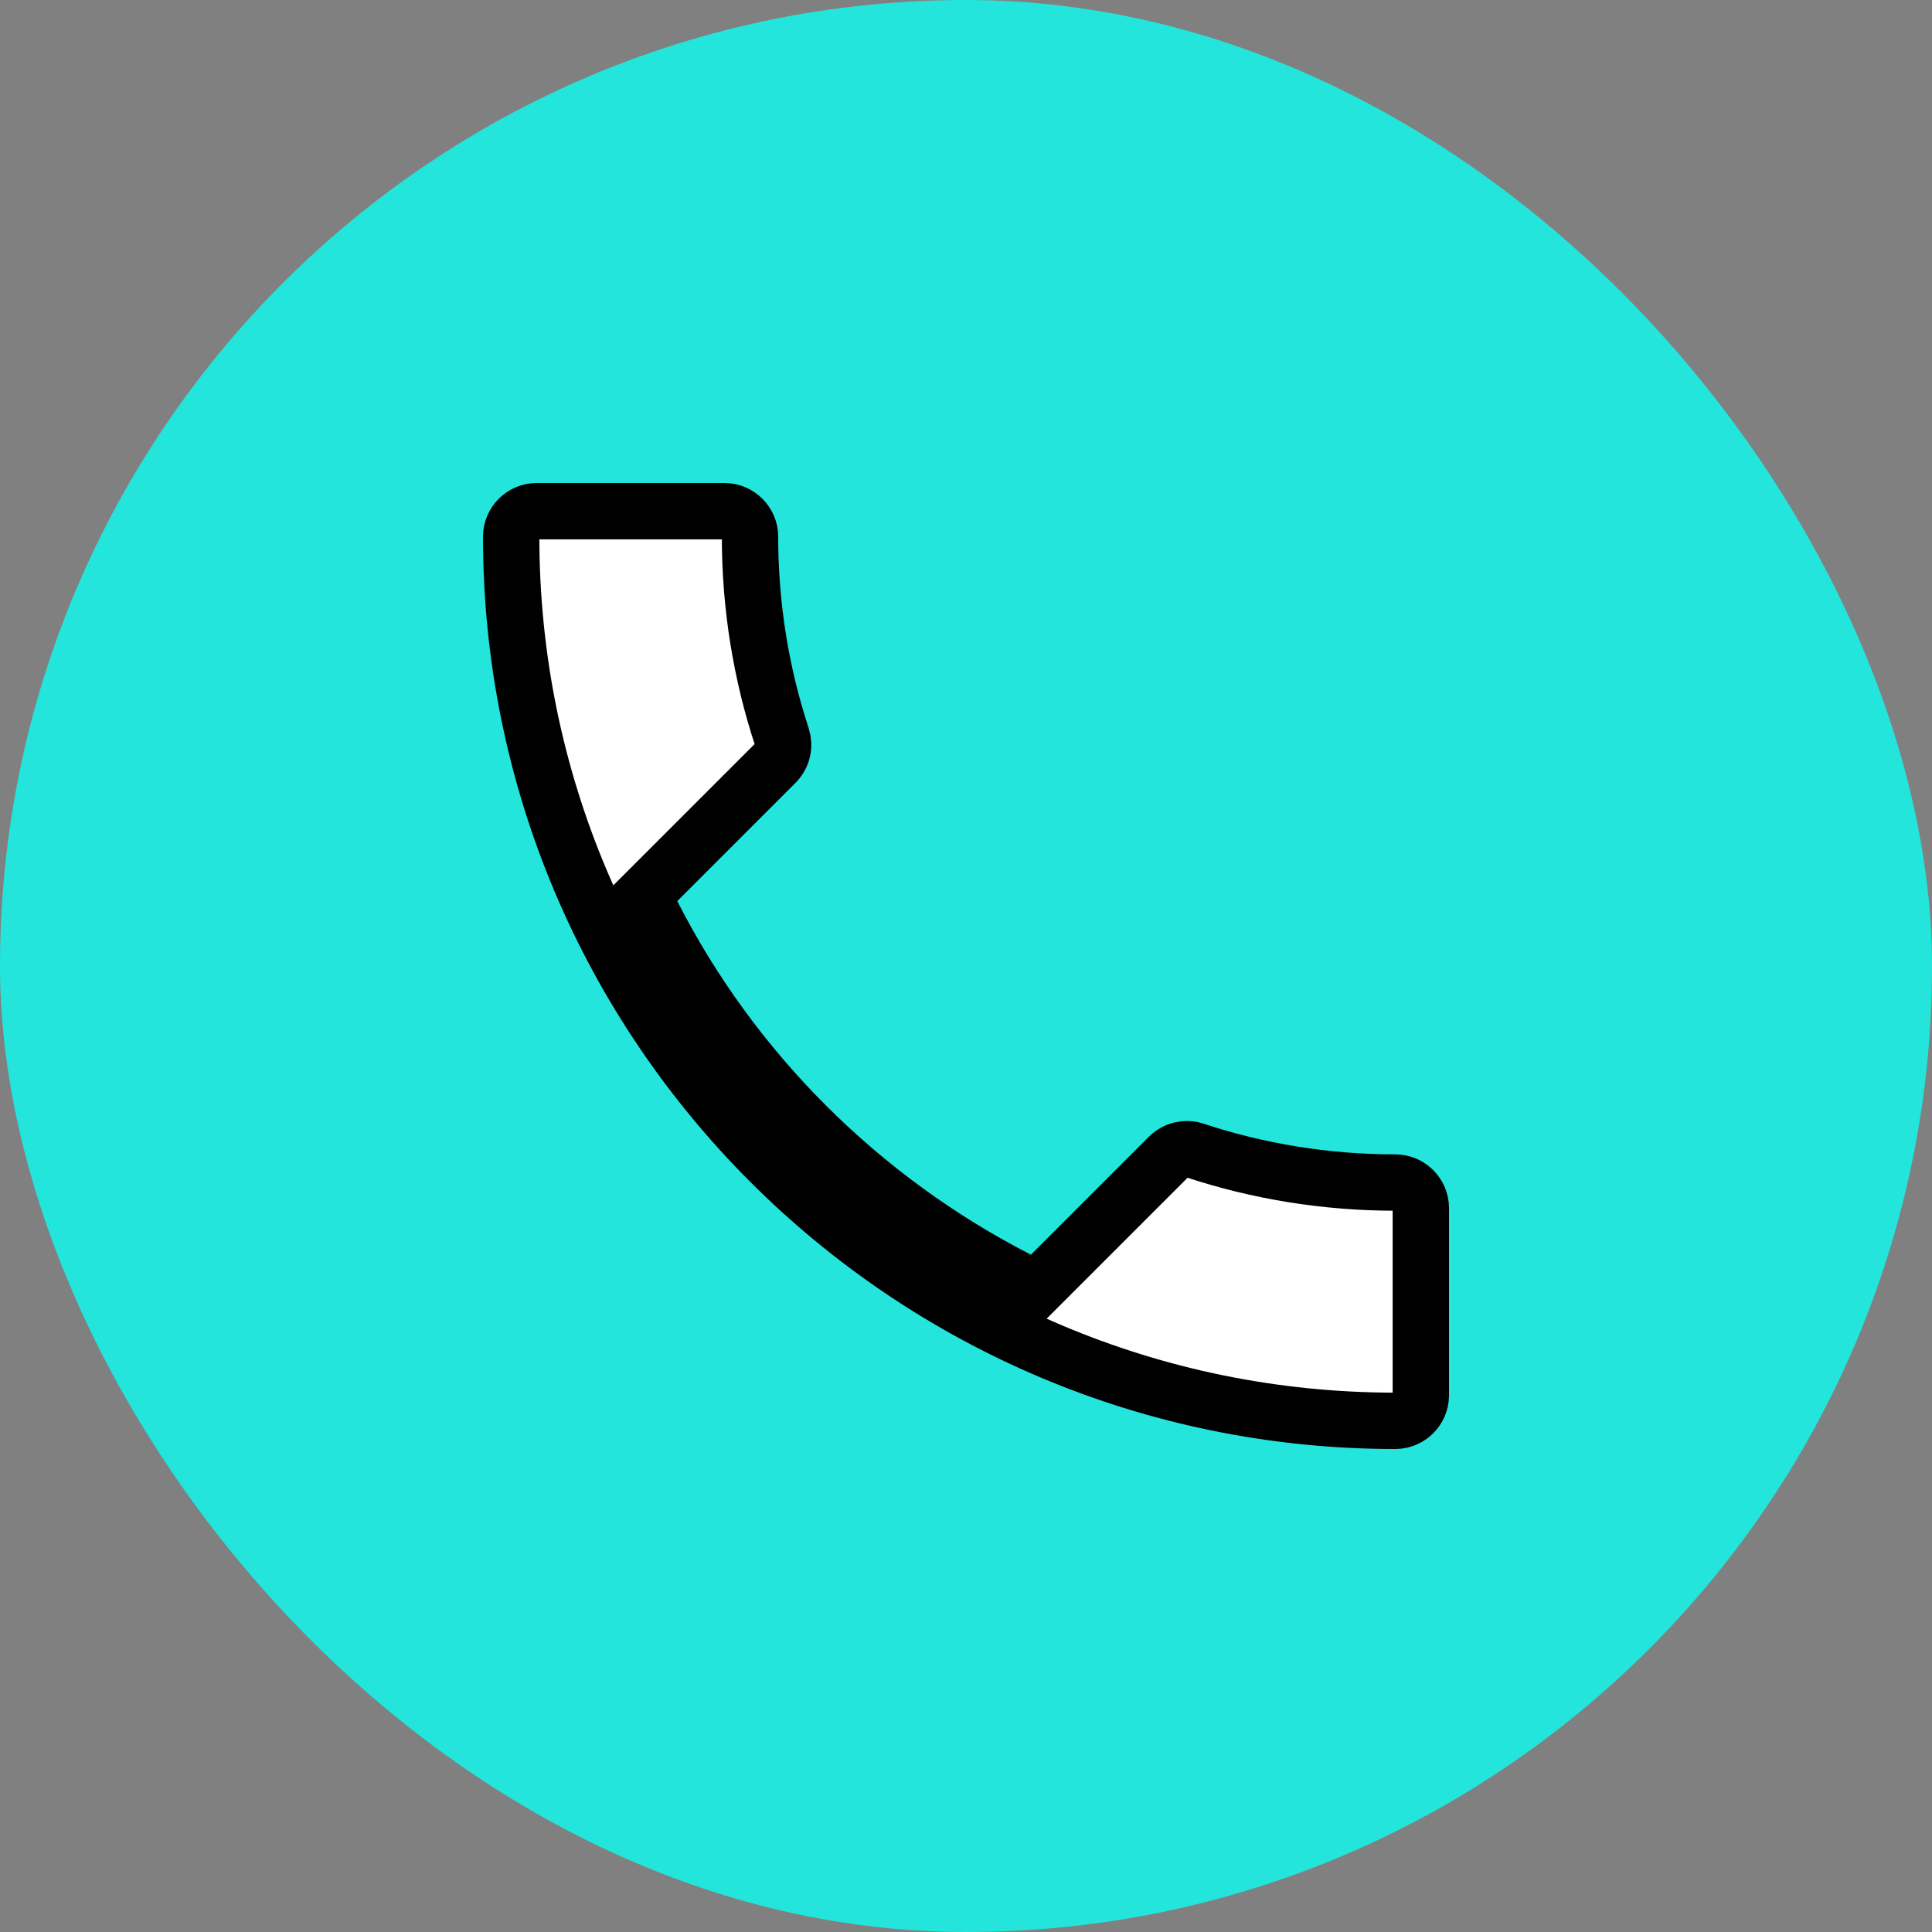 <svg width="24" height="24" viewBox="0 0 24 24" fill="none" xmlns="http://www.w3.org/2000/svg">
<rect x="0" y="0" width="24" height="24" fill="#808080" stroke="none"/>
<rect width="24" height="24" rx="12" fill="#23E5DB"/>
<rect width="16" height="16" transform="translate(4 4)" fill="#23E5DB"/>
<path d="M8.166 10.946L7.986 11.126L8.101 11.352C9.095 13.305 10.696 14.898 12.647 15.898L12.874 16.014L13.054 15.834L14.521 14.367C14.607 14.282 14.733 14.255 14.84 14.291L14.844 14.292C15.626 14.551 16.469 14.69 17.333 14.69C17.507 14.69 17.65 14.833 17.65 15.007V17.333C17.65 17.507 17.507 17.65 17.333 17.65C11.267 17.65 6.35 12.733 6.35 6.667C6.35 6.493 6.493 6.35 6.667 6.35H9C9.173 6.35 9.317 6.493 9.317 6.667C9.317 7.536 9.456 8.373 9.713 9.154C9.748 9.268 9.722 9.389 9.633 9.479L8.166 10.946Z" fill="white" stroke="black" stroke-width="0.7"/>
</svg>
